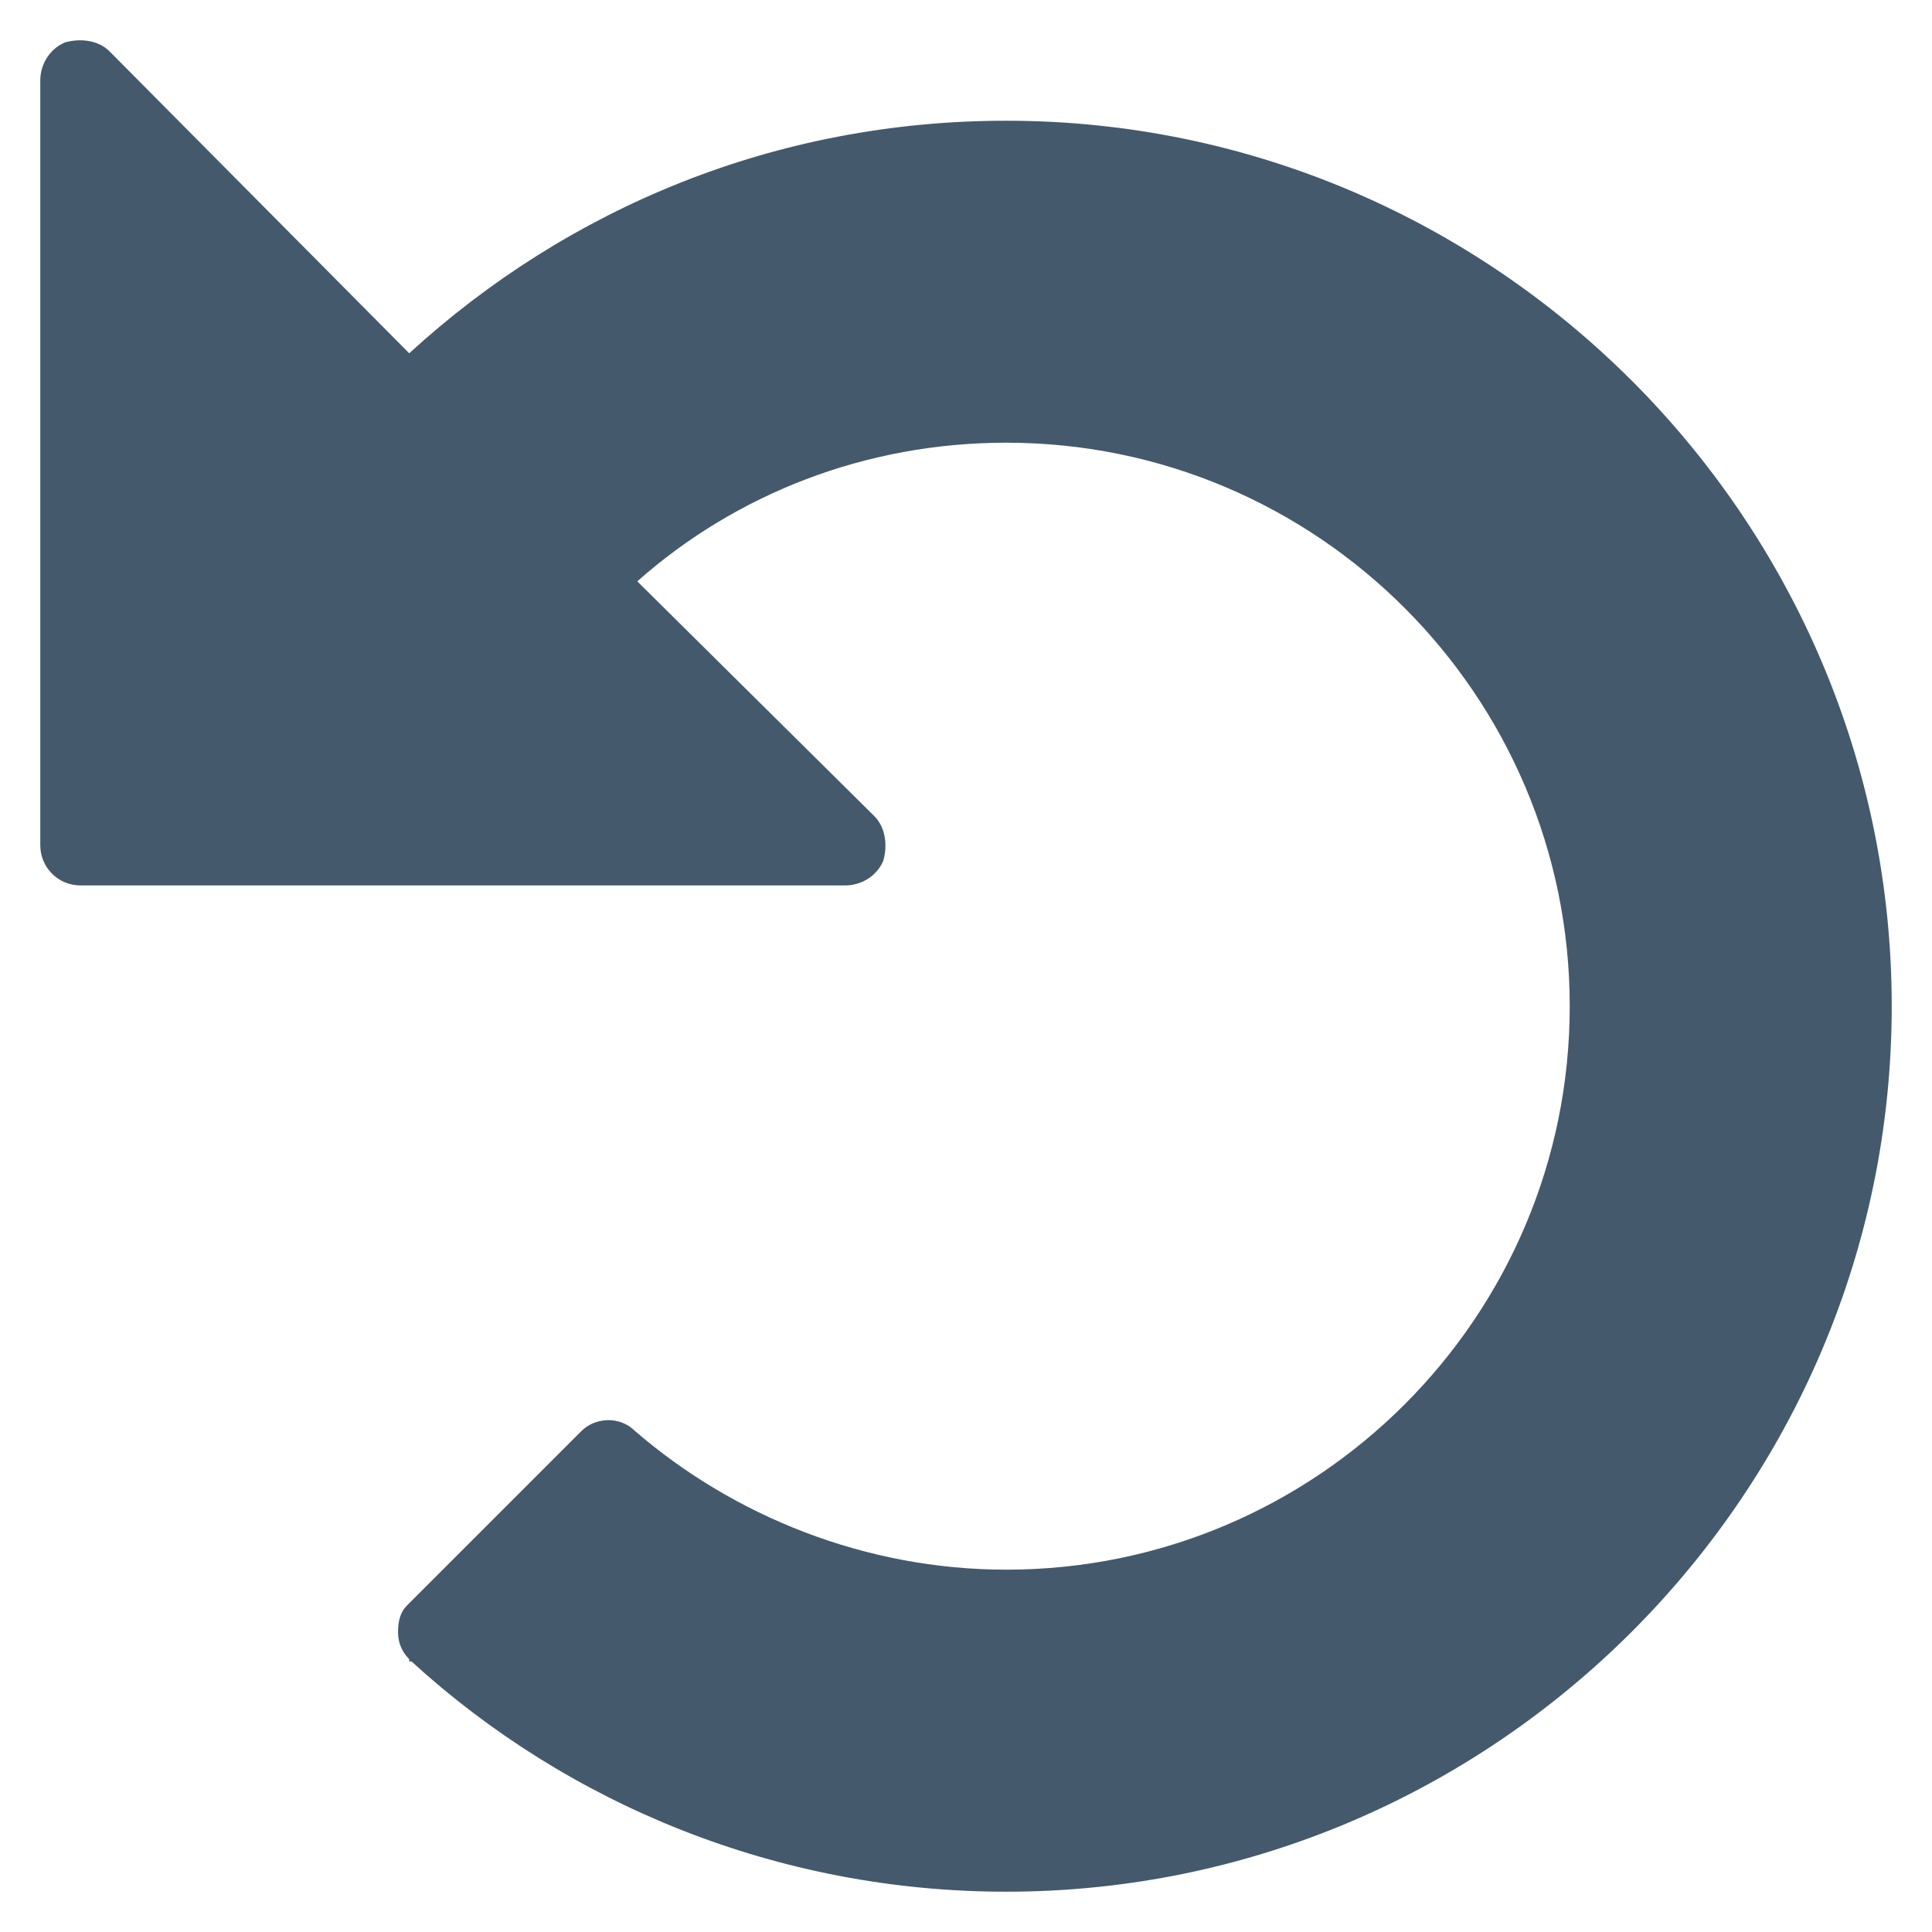 <svg xmlns="http://www.w3.org/2000/svg" width="120" height="120" viewBox="0 0 120 120"><path fill="#44596C" d="M62.498 117.497c-14.166 0-27.221-5.416-36.943-14.305h-.139v-.14c-.417-.418-.694-.973-.694-1.667 0-.693.139-1.25.556-1.667l.139-.139 10.694-10.694c.833-.833 2.361-.972 3.333 0 6.111 5.278 14.306 8.61 23.055 8.61 19.306 0 35-15.693 35-34.998 0-19.306-15.694-35-35-35-8.749 0-16.805 3.194-22.916 8.611l14.723 14.583c.694.694.833 1.806.555 2.778-.416.972-1.389 1.527-2.36 1.527h-47.499c-1.389 0-2.5-1.111-2.5-2.5v-47.498c0-.972.556-1.944 1.527-2.361.973-.277 2.084-.139 2.778.556l18.61 18.75c9.861-9.027 22.777-14.444 37.082-14.444 30.276 0 54.999 24.722 54.999 54.999-.001 30.276-24.723 54.999-55 54.999z"/></svg>
